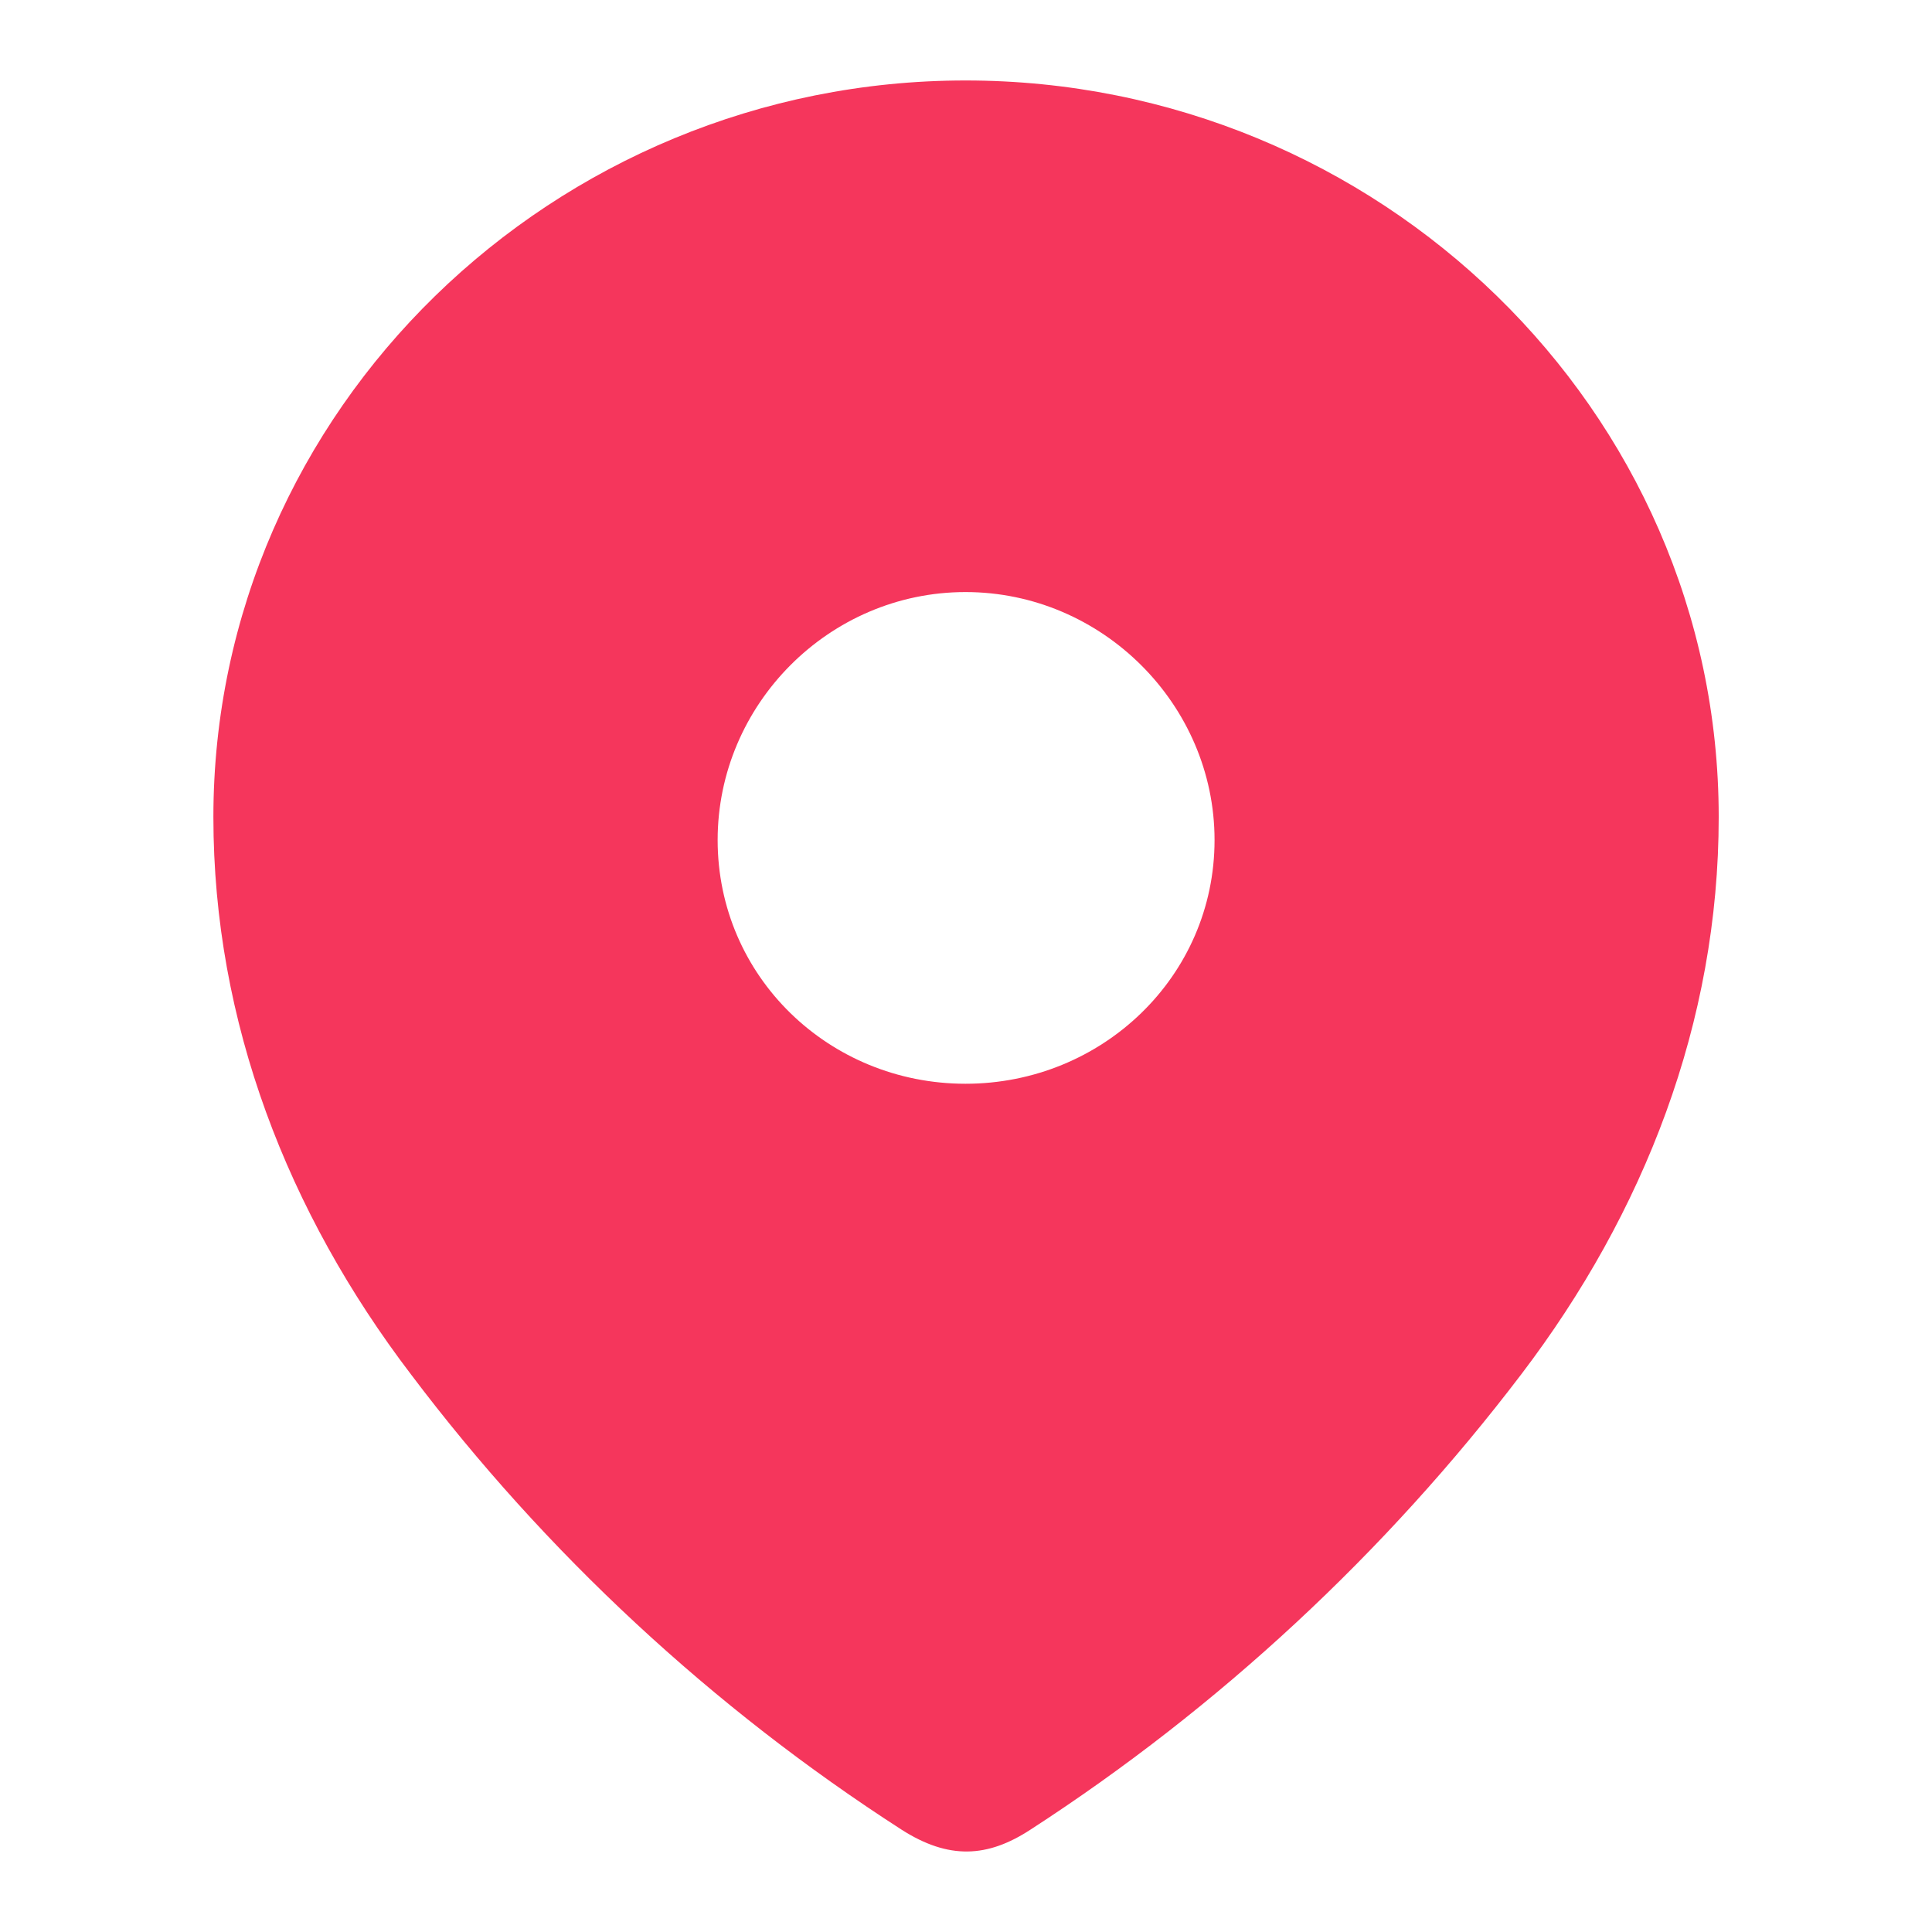 <svg width="20" height="20" viewBox="0 0 20 20" fill="none" xmlns="http://www.w3.org/2000/svg">
<path fill-rule="evenodd" clip-rule="evenodd" d="M2.209 8.458C2.209 4.242 5.733 0.833 9.995 0.833C14.269 0.833 17.792 4.242 17.792 8.458C17.792 10.583 17.02 12.556 15.748 14.227C14.345 16.072 12.615 17.679 10.668 18.94C10.223 19.231 9.821 19.253 9.332 18.94C7.374 17.679 5.645 16.072 4.254 14.227C2.981 12.556 2.209 10.583 2.209 8.458ZM7.429 8.696C7.429 10.108 8.581 11.219 9.995 11.219C11.409 11.219 12.573 10.108 12.573 8.696C12.573 7.294 11.409 6.129 9.995 6.129C8.581 6.129 7.429 7.294 7.429 8.696Z" fill="#F5365C"/>
</svg>
